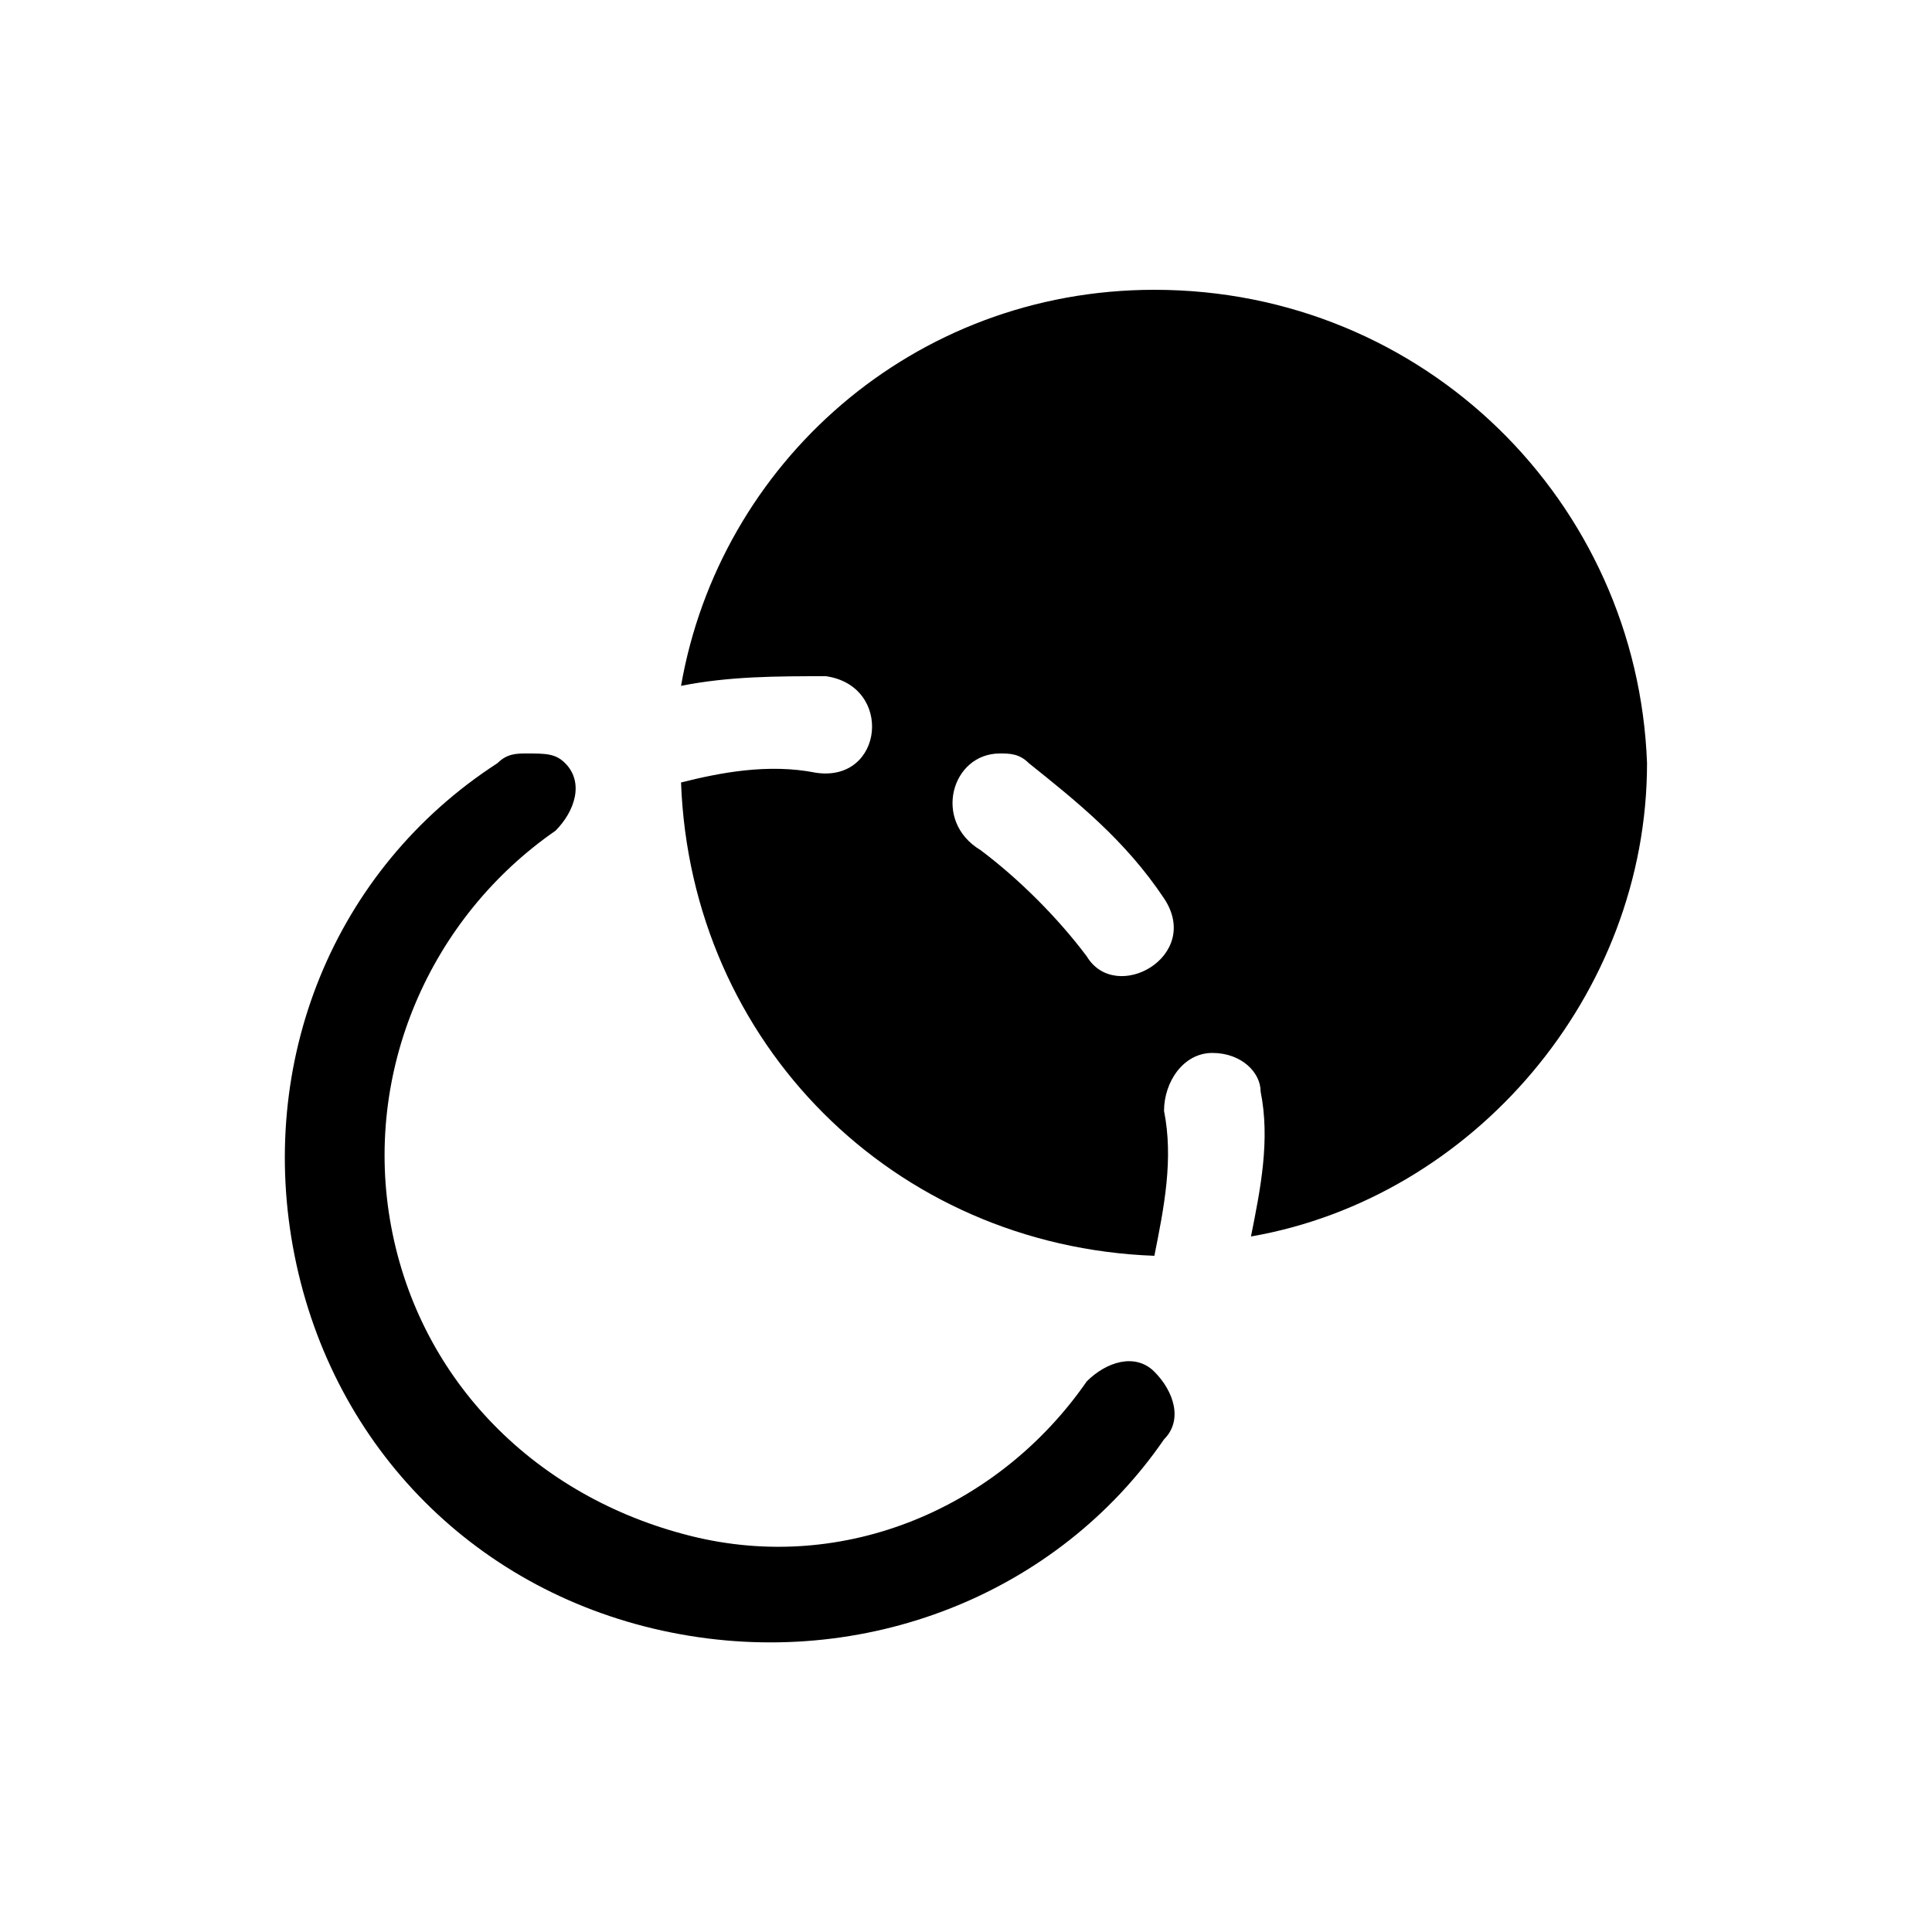 <svg xmlns="http://www.w3.org/2000/svg" viewBox="0 0 20 20"><path fill-rule="evenodd" d="M11.95 3c-2.5 0-4.5 1.8-4.9 4.1.5-.1 1-.1 1.5-.1.7.1.6 1.1-.1 1-.5-.1-1 0-1.4.1.1 2.7 2.2 4.8 4.9 4.9.1-.5.2-1 .1-1.5 0-.3.2-.6.5-.6s.5.2.5.4c.1.5 0 1-.1 1.5 2.3-.4 4.1-2.5 4.1-4.9-.1-2.7-2.3-4.9-5.1-4.9zm-1.6 4.8c.1 0 .2 0 .3.1.5.4 1 .8 1.4 1.4s-.5 1.1-.8.6c-.3-.4-.7-.8-1.1-1.1-.5-.3-.3-1 .2-1z" clip-rule="evenodd"/><path d="M5.45 7.8c-.1 0-.2 0-.3.1C3.45 9 2.65 11 3.05 13s1.9 3.5 3.9 3.9 4-.4 5.1-2c.2-.2.1-.5-.1-.7-.2-.2-.5-.1-.7.1-.9 1.3-2.5 2-4.1 1.6s-2.8-1.6-3.1-3.2c-.3-1.6.4-3.2 1.7-4.1.2-.2.3-.5.1-.7-.1-.1-.2-.1-.4-.1z"/></svg>